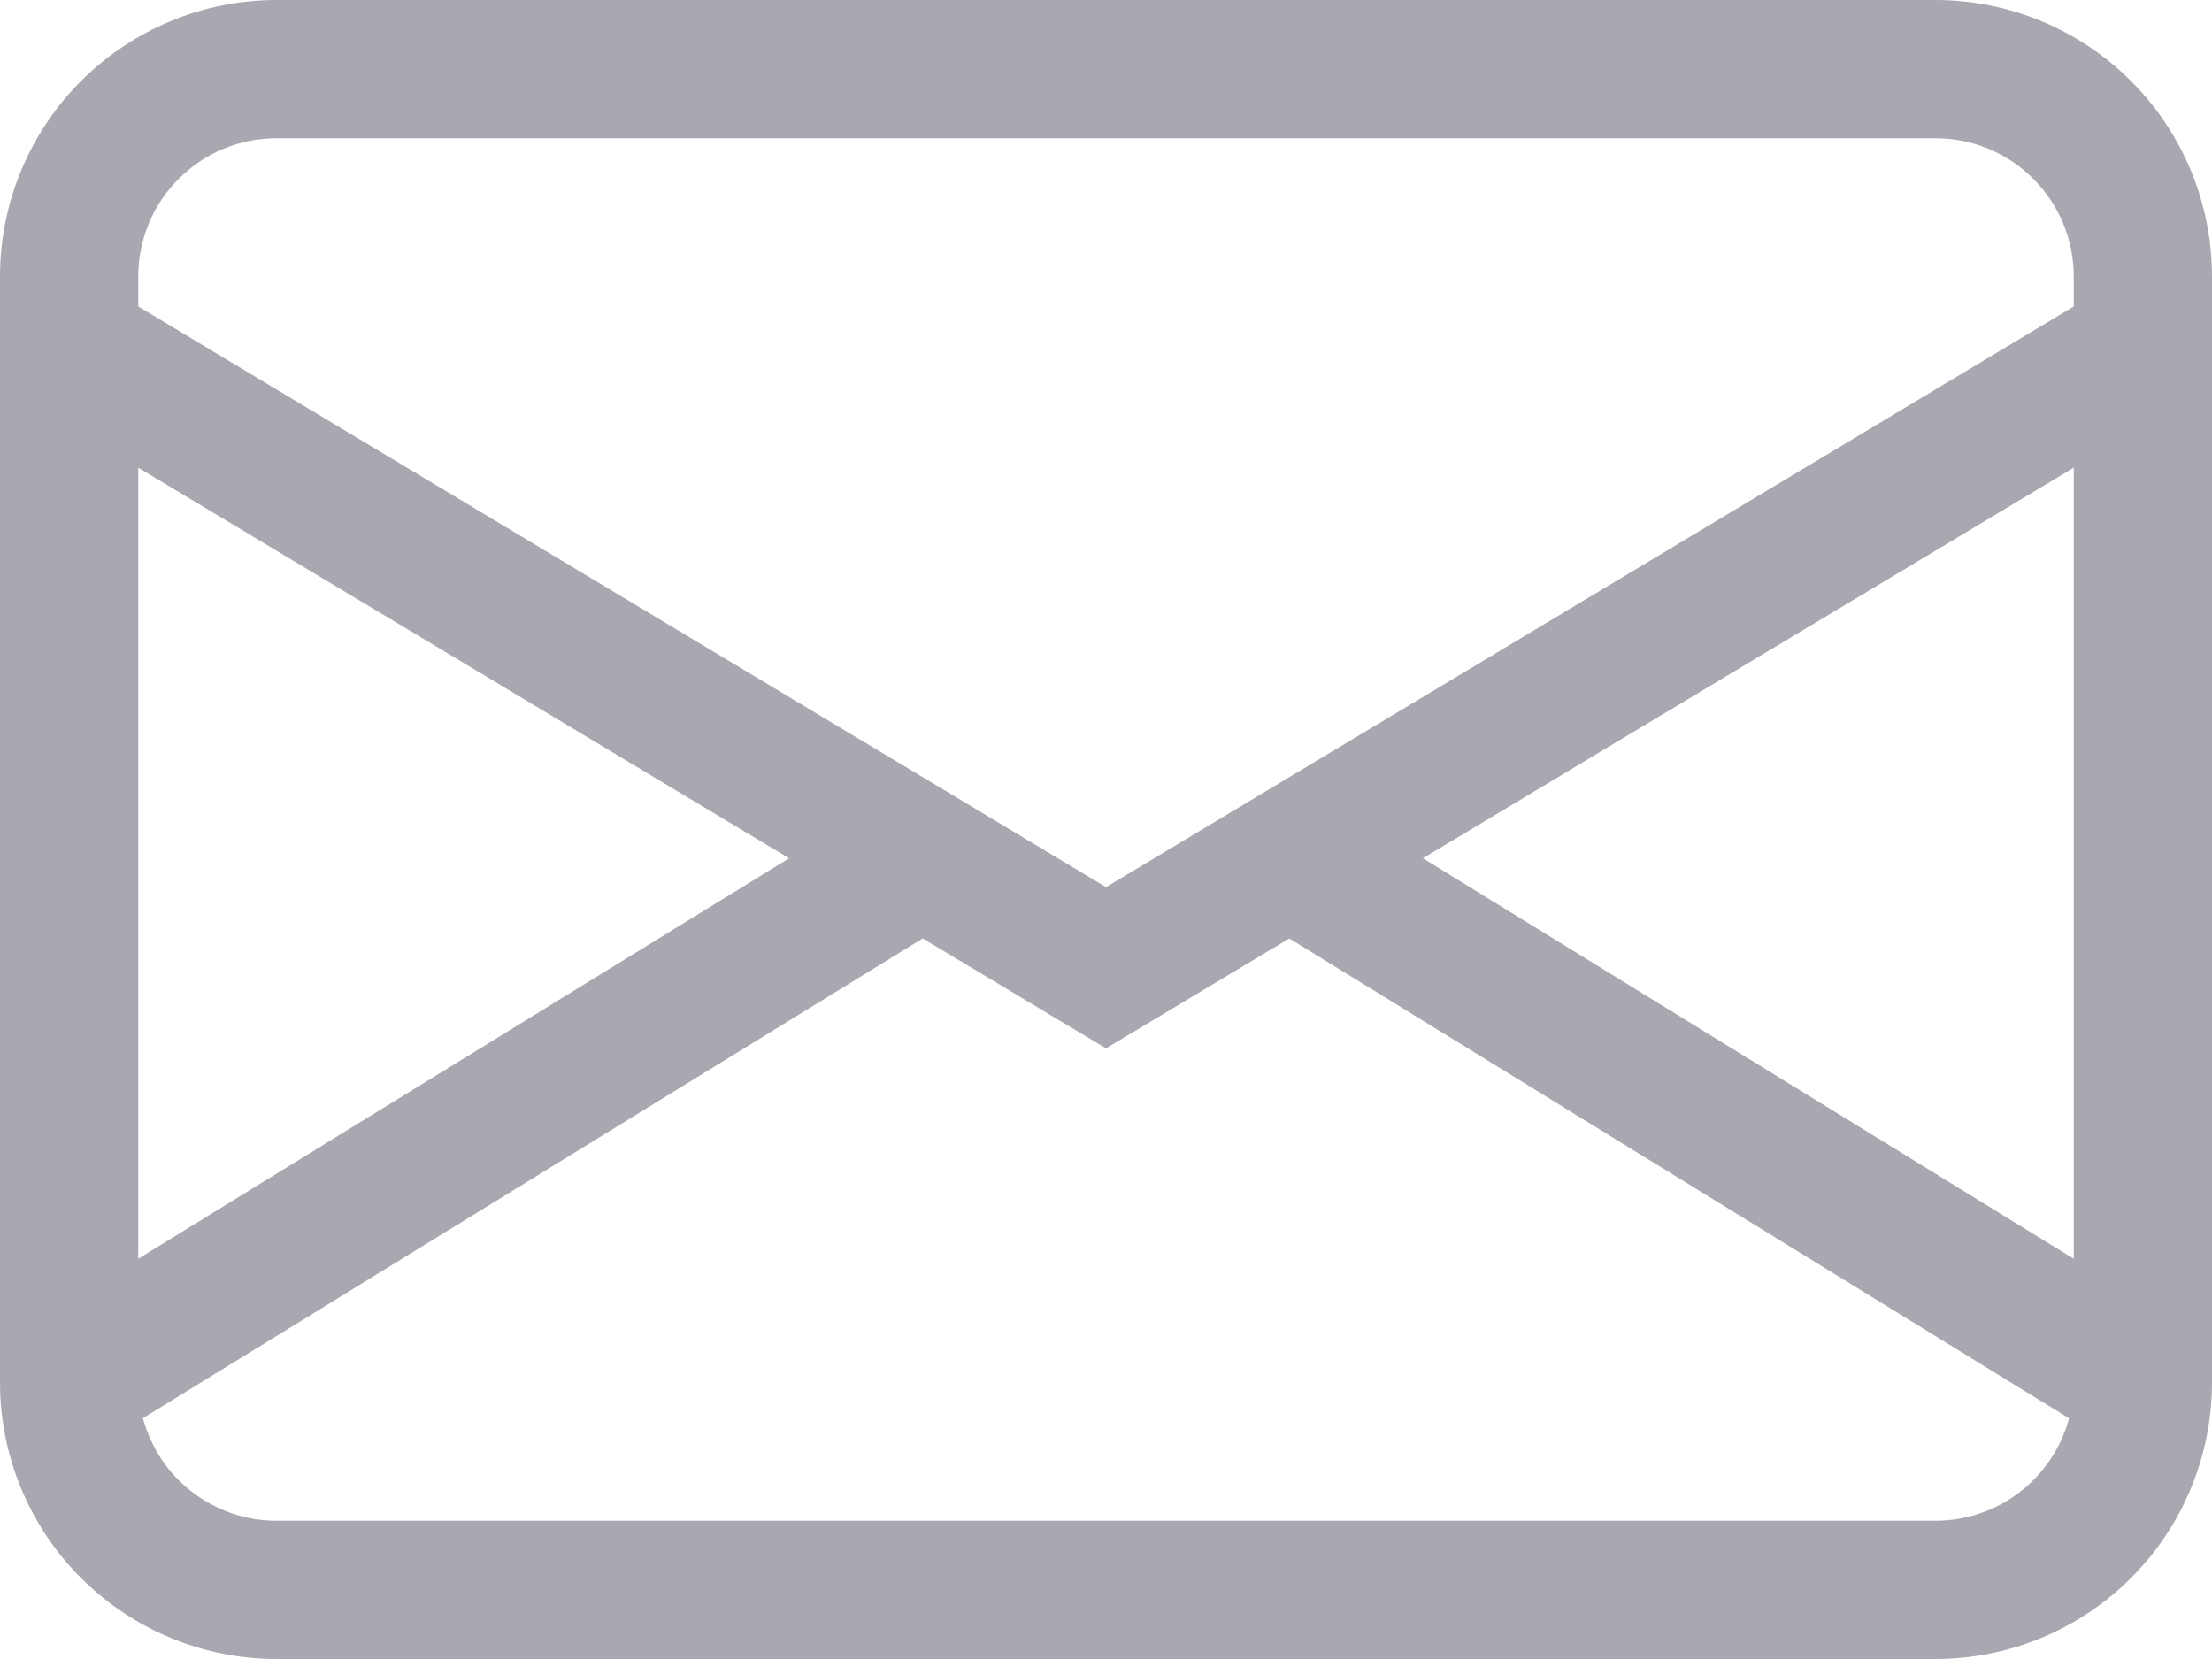 <svg width="16" height="12" viewBox="0 0 16 12" fill="none" xmlns="http://www.w3.org/2000/svg">
<path d="M0 2C0 1.47 0.211 0.961 0.586 0.586C0.961 0.211 1.47 0 2 0H14C14.53 0 15.039 0.211 15.414 0.586C15.789 0.961 16 1.47 16 2V10C16 10.53 15.789 11.039 15.414 11.414C15.039 11.789 14.53 12 14 12H2C1.47 12 0.961 11.789 0.586 11.414C0.211 11.039 0 10.53 0 10V2ZM2 1C1.735 1 1.48 1.105 1.293 1.293C1.105 1.48 1 1.735 1 2V2.217L8 6.417L15 2.217V2C15 1.735 14.895 1.48 14.707 1.293C14.52 1.105 14.265 1 14 1H2ZM15 3.383L10.292 6.208L15 9.105V3.383ZM14.966 10.259L9.326 6.788L8 7.583L6.674 6.788L1.034 10.258C1.091 10.471 1.216 10.659 1.391 10.793C1.566 10.927 1.78 11 2 11H14C14.22 11 14.434 10.927 14.609 10.793C14.783 10.659 14.909 10.472 14.966 10.259ZM1 9.105L5.708 6.208L1 3.383V9.105Z" fill="#A9A7B0"/>
</svg>
